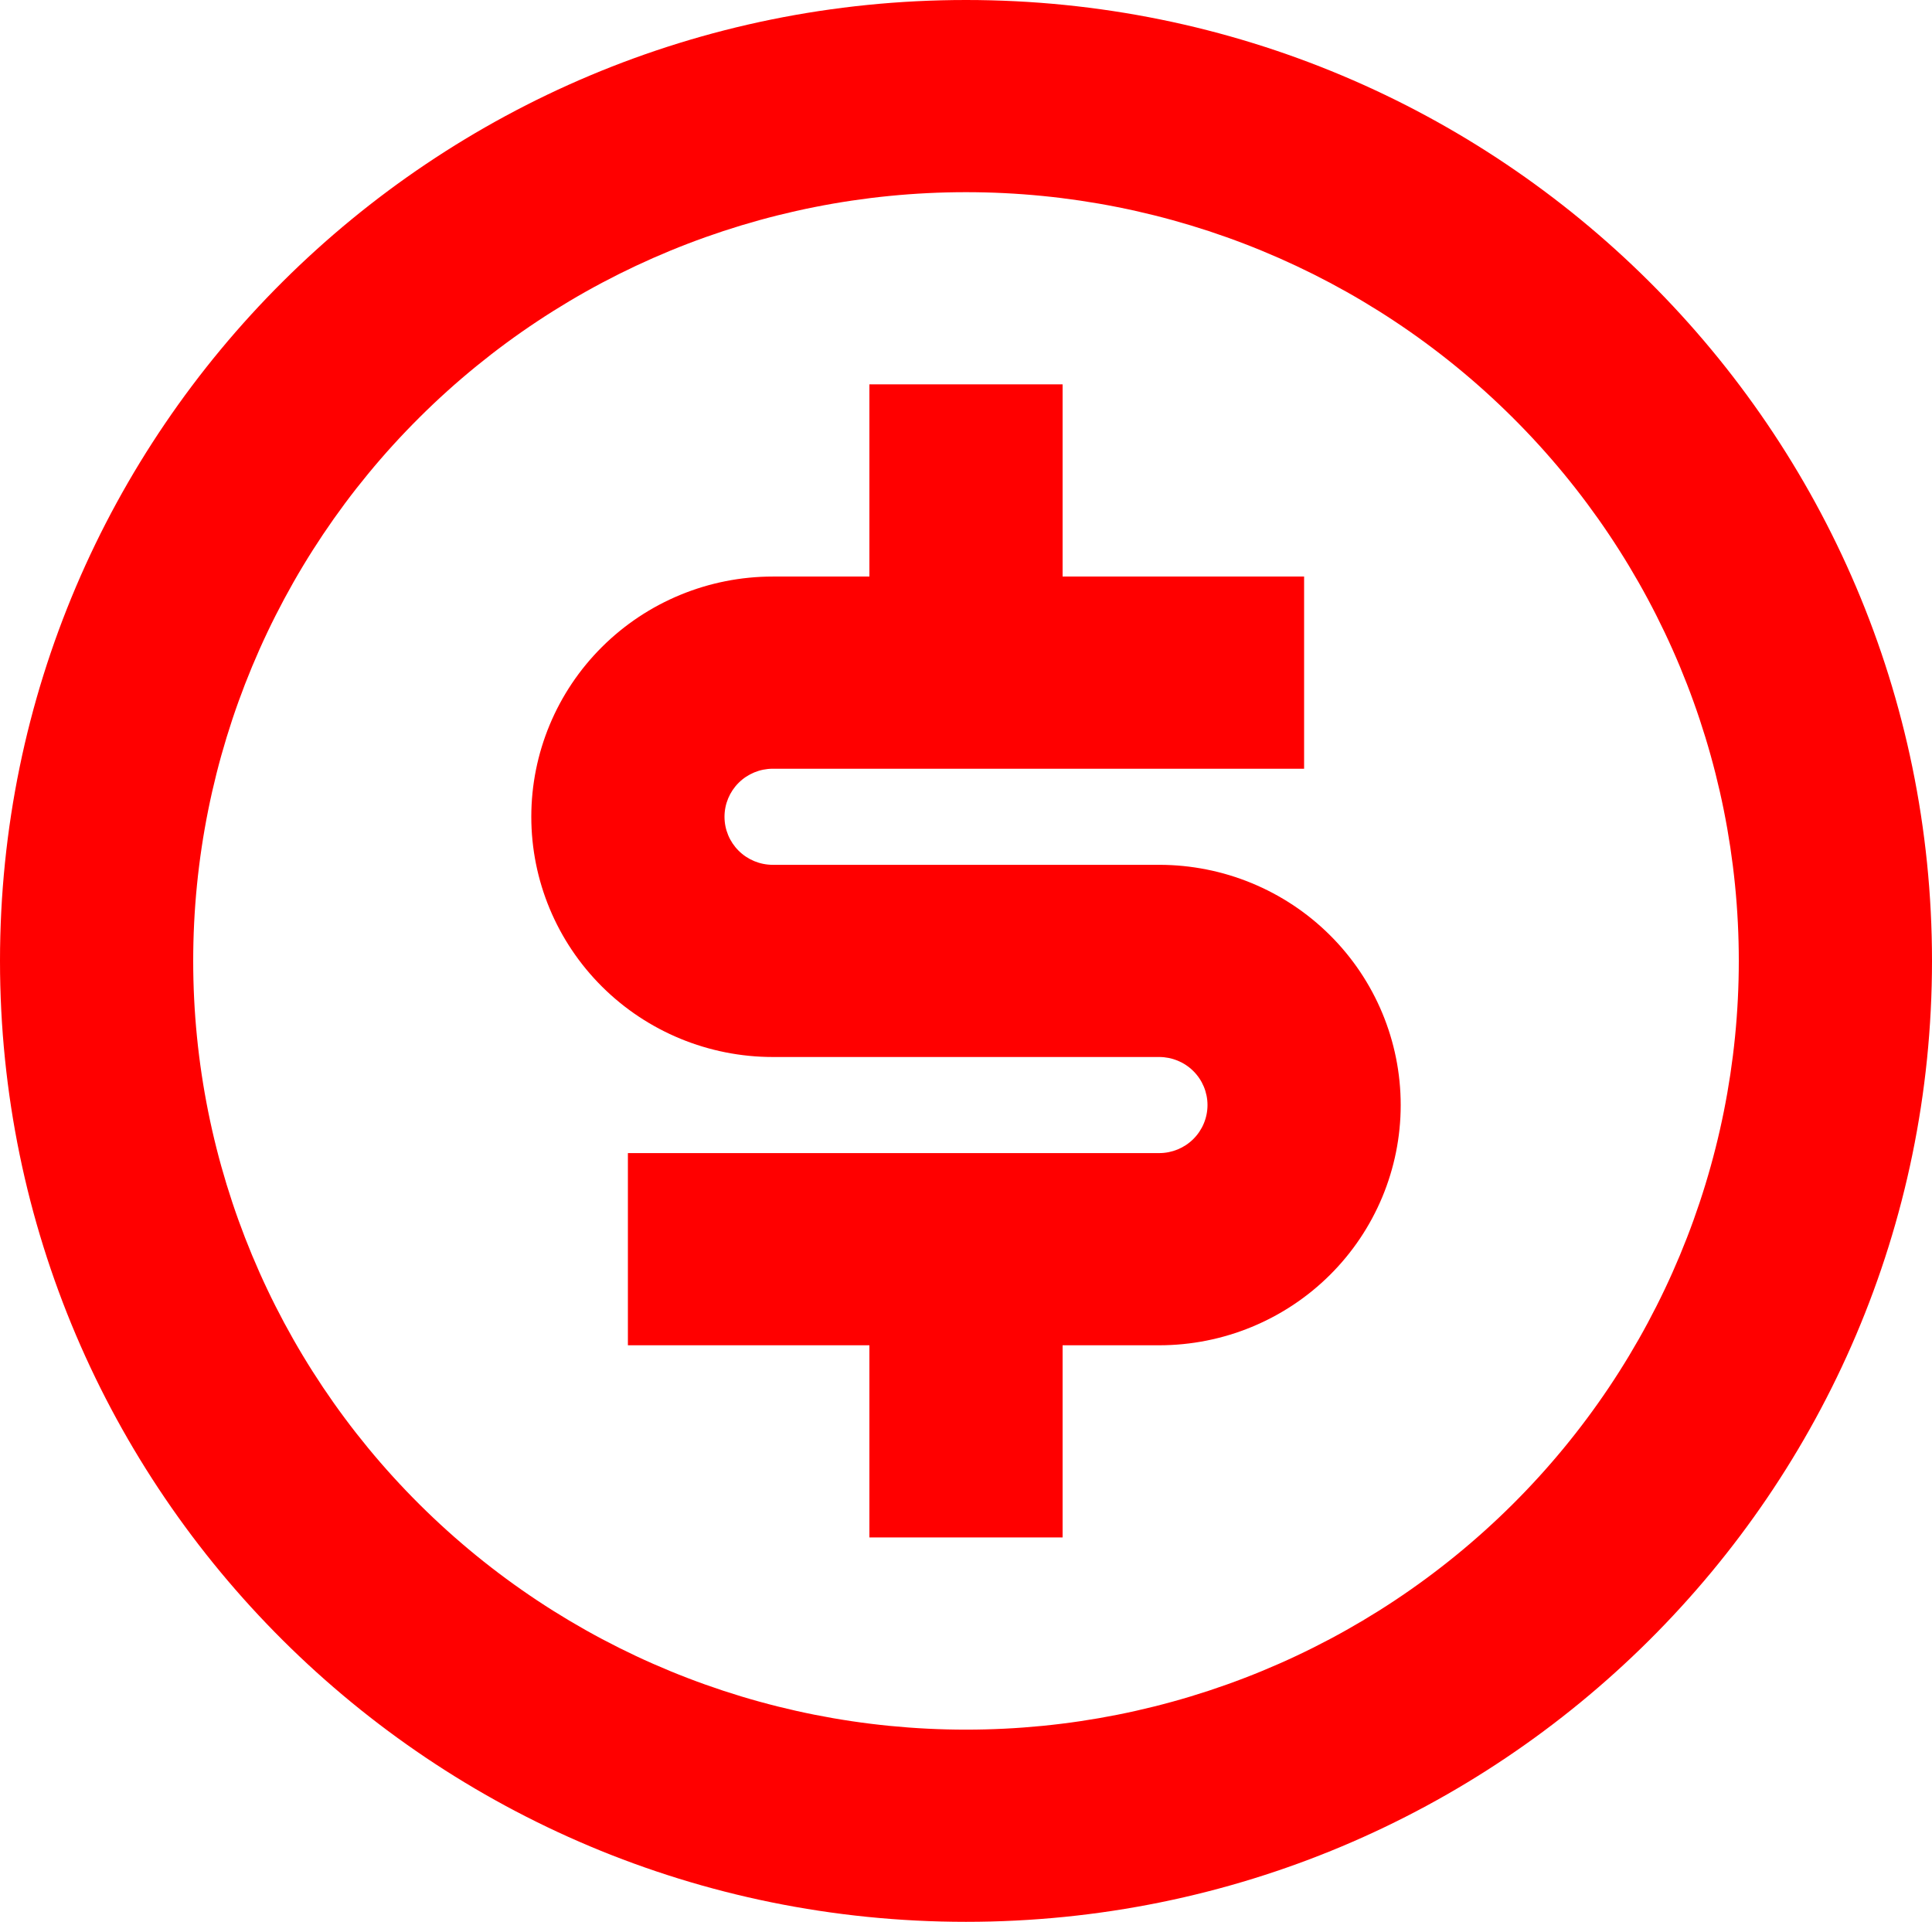 <svg width="189" height="188" viewBox="0 0 189 188" fill="none" xmlns="http://www.w3.org/2000/svg">
<path d="M94.5 188C42.308 188 0 145.916 0 94C0 42.084 42.308 0 94.5 0C146.692 0 189 42.084 189 94C189 145.916 146.692 188 94.5 188ZM94.5 169.2C114.55 169.2 133.78 161.277 147.957 147.174C162.135 133.072 170.1 113.944 170.1 94C170.1 74.056 162.135 54.928 147.957 40.826C133.78 26.723 114.55 18.8 94.5 18.8C74.45 18.8 55.221 26.723 41.043 40.826C26.865 54.928 18.9 74.056 18.9 94C18.9 113.944 26.865 133.072 41.043 147.174C55.221 161.277 74.45 169.2 94.5 169.2ZM61.425 112.8H113.4C114.653 112.8 115.855 112.305 116.741 111.423C117.627 110.542 118.125 109.347 118.125 108.1C118.125 106.853 117.627 105.658 116.741 104.777C115.855 103.895 114.653 103.4 113.4 103.4H75.6C69.334 103.4 63.325 100.924 58.895 96.517C54.464 92.11 51.975 86.133 51.975 79.9C51.975 73.667 54.464 67.69 58.895 63.283C63.325 58.876 69.334 56.4 75.6 56.4H85.05V37.6H103.95V56.4H127.575V75.2H75.6C74.347 75.2 73.145 75.695 72.259 76.577C71.373 77.458 70.875 78.653 70.875 79.9C70.875 81.147 71.373 82.342 72.259 83.223C73.145 84.105 74.347 84.6 75.6 84.6H113.4C119.666 84.6 125.675 87.076 130.105 91.483C134.536 95.89 137.025 101.867 137.025 108.1C137.025 114.333 134.536 120.31 130.105 124.717C125.675 129.124 119.666 131.6 113.4 131.6H103.95V150.4H85.05V131.6H61.425V112.8Z" fill="#FF0000"/>
</svg>
